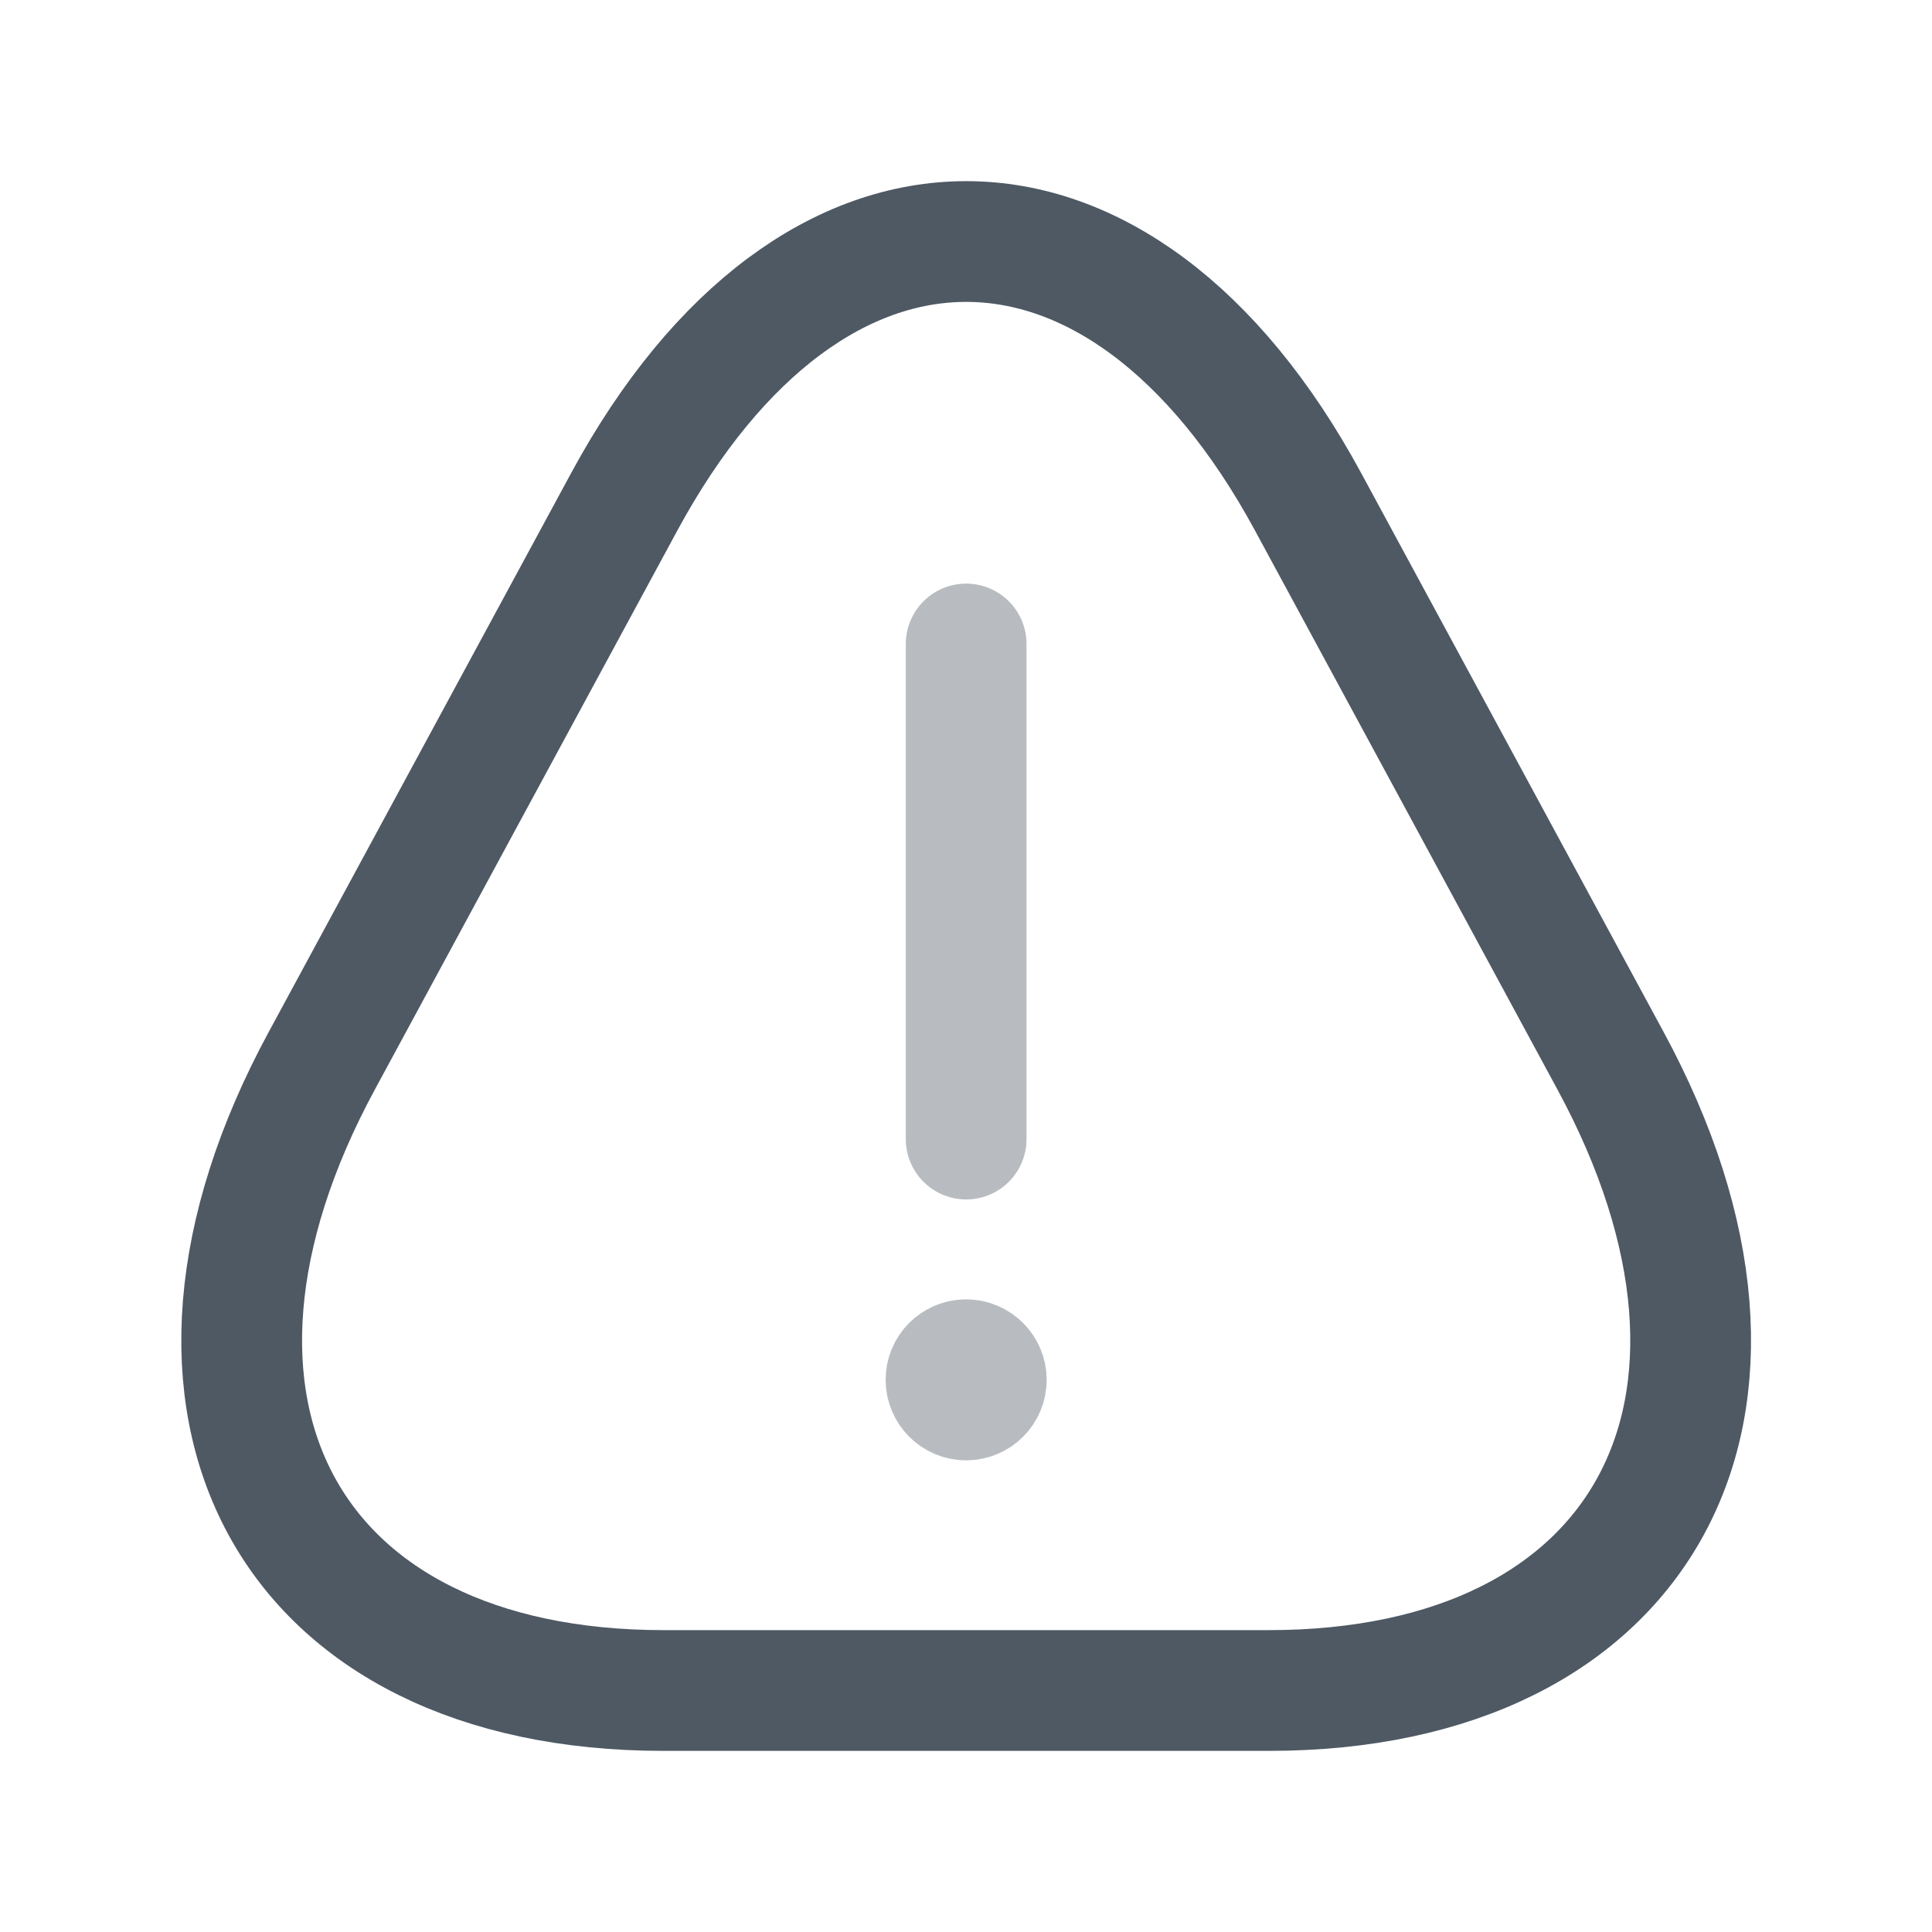 <svg width="24" height="24" viewBox="0 0 24 24" fill="none" xmlns="http://www.w3.org/2000/svg">
<path d="M12.002 21L8.243 21C3.575 21 1.664 17.482 3.998 13.176L5.877 9.703L7.757 6.229C10.091 1.924 13.913 1.924 16.247 6.229L18.127 9.703L20.006 13.176C22.34 17.482 20.429 21 15.761 21L12.002 21Z" stroke="#4E5964" stroke-width="1.5" stroke-miterlimit="10" stroke-linecap="round" stroke-linejoin="round"/>
<path opacity="0.4" d="M12.002 14.15L12.002 8" stroke="#4E5964" stroke-width="1.5" stroke-linecap="round" stroke-linejoin="round"/>
<path opacity="0.4" d="M12.001 16.891C11.863 16.891 11.751 17.003 11.752 17.141C11.752 17.279 11.864 17.391 12.002 17.391C12.14 17.391 12.252 17.279 12.252 17.141C12.252 17.003 12.14 16.891 12.001 16.891" stroke="#4E5964" stroke-width="1.5" stroke-linecap="round" stroke-linejoin="round"/>
</svg>
